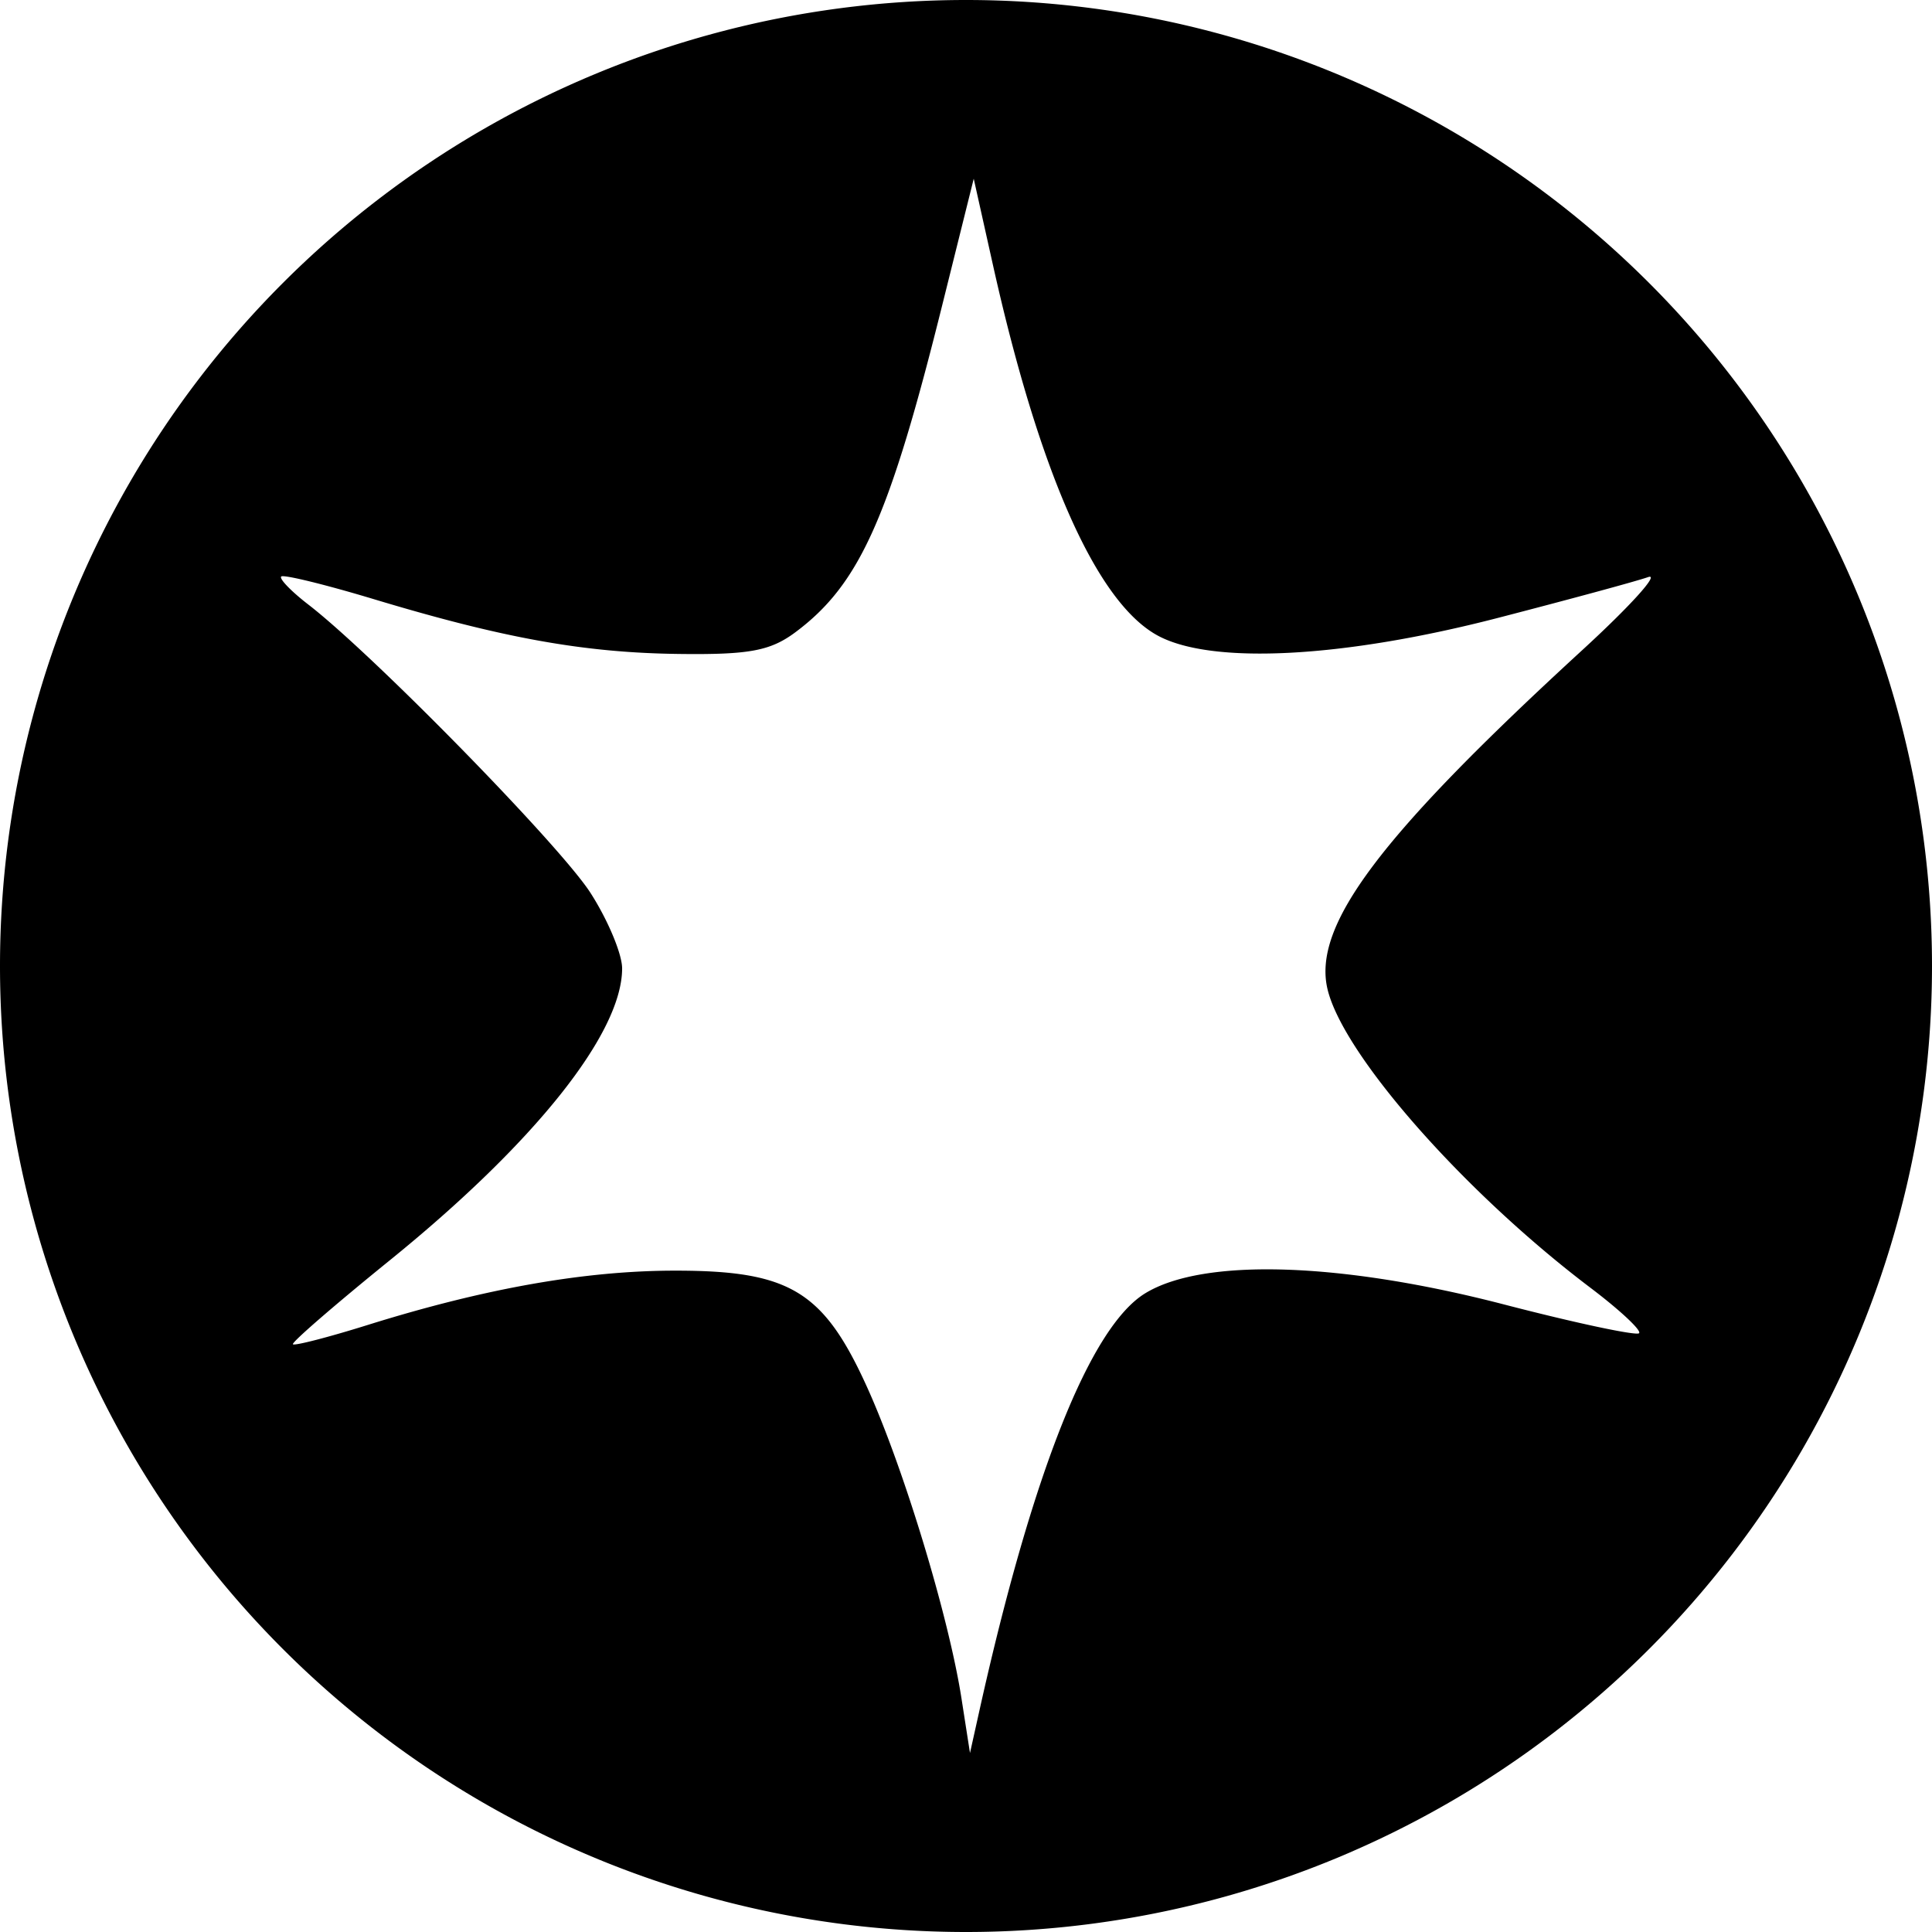 <?xml version="1.0" encoding="UTF-8" standalone="no"?>
<!-- Created with Inkscape (http://www.inkscape.org/) -->

<svg
   width="22.754mm"
   height="22.754mm"
   viewBox="0 0 22.754 22.754"
   version="1.1"
   id="svg1"
   xml:space="preserve"
   xmlns="http://www.w3.org/2000/svg"
   xmlns:svg="http://www.w3.org/2000/svg"><defs
     id="defs1" /><g
     id="layer1"
     transform="translate(-105.04,-59.886)"><path
       id="normal"
       style="fill:#000000;fill-opacity:1;stroke-width:1.784;stroke-dashoffset:318.954;paint-order:markers stroke fill"
       d="M 116.417,59.886 A 11.377,11.377 0 0 0 105.04,71.263 11.377,11.377 0 0 0 116.417,82.64 11.377,11.377 0 0 0 127.794,71.263 11.377,11.377 0 0 0 116.417,59.886 Z m 0.091,2.105 0.224,1.005 c 0.548,2.463 1.225,3.987 1.944,4.376 0.636,0.344 2.181,0.264 4.011,-0.21 0.826,-0.214 1.62,-0.429 1.763,-0.479 0.144,-0.05 -0.209,0.341 -0.784,0.868 -2.386,2.191 -3.173,3.24 -2.99,3.99 0.189,0.776 1.613,2.391 3.097,3.513 0.346,0.262 0.603,0.502 0.571,0.534 -0.032,0.032 -0.748,-0.12 -1.591,-0.339 -1.923,-0.499 -3.538,-0.55 -4.224,-0.132 -0.645,0.393 -1.327,2.103 -1.949,4.893 l -0.116,0.522 -0.101,-0.648 c -0.151,-0.965 -0.681,-2.712 -1.112,-3.663 -0.512,-1.129 -0.909,-1.37 -2.254,-1.37 -1.064,-5.29e-4 -2.245,0.208 -3.627,0.64 -0.464,0.145 -0.86,0.247 -0.88,0.227 -0.02,-0.02 0.492,-0.463 1.136,-0.985 1.713,-1.387 2.741,-2.678 2.741,-3.442 0,-0.169 -0.167,-0.569 -0.372,-0.888 -0.356,-0.556 -2.558,-2.806 -3.324,-3.397 -0.201,-0.155 -0.345,-0.304 -0.319,-0.33 0.026,-0.026 0.514,0.093 1.085,0.265 1.534,0.463 2.487,0.634 3.608,0.647 0.821,0.01 1.069,-0.037 1.363,-0.256 0.759,-0.566 1.109,-1.352 1.743,-3.908 z" /></g></svg>
